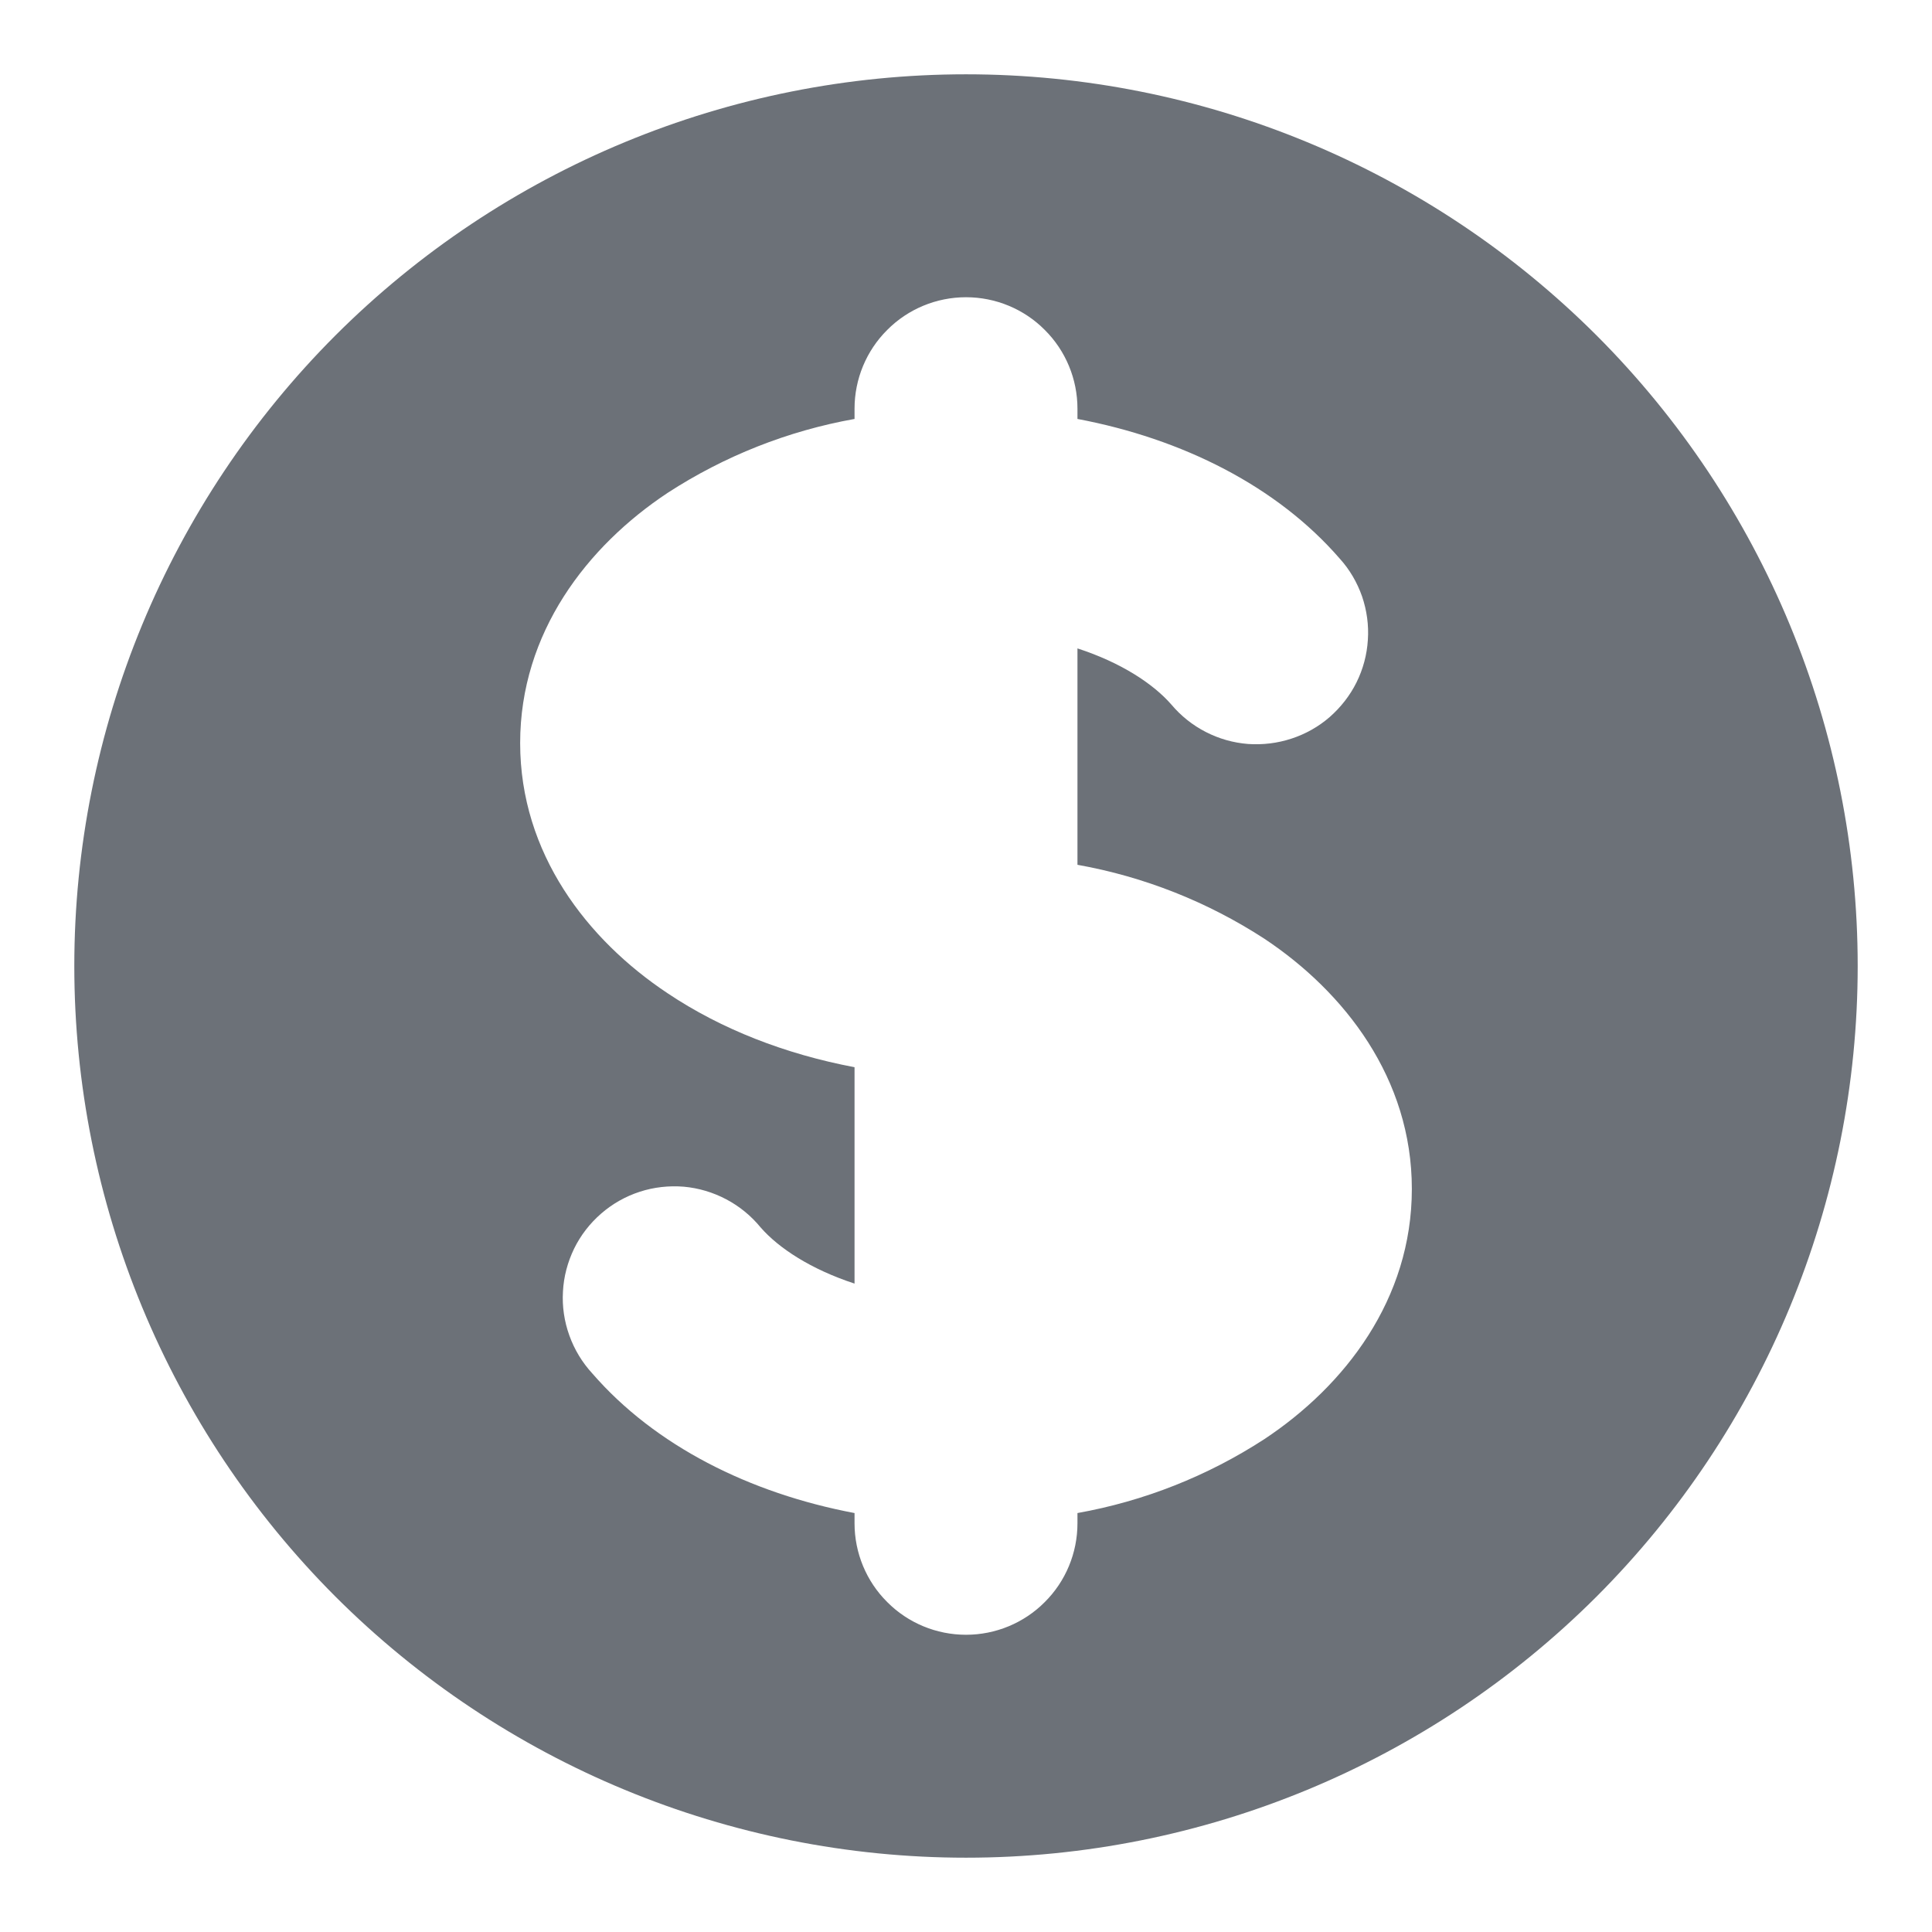 <svg width="13" height="13" viewBox="0 0 13 13" fill="none" xmlns="http://www.w3.org/2000/svg">
<path fill-rule="evenodd" clip-rule="evenodd" d="M6.5 12.5C8.091 12.5 9.617 11.868 10.743 10.743C11.868 9.617 12.5 8.091 12.5 6.5C12.5 4.909 11.868 3.383 10.743 2.257C9.617 1.132 8.091 0.5 6.5 0.5C4.909 0.5 3.383 1.132 2.257 2.257C1.132 3.383 0.5 4.909 0.5 6.5C0.5 8.091 1.132 9.617 2.257 10.743C3.383 11.868 4.909 12.5 6.5 12.5ZM7.25 2.75C7.25 2.551 7.171 2.36 7.03 2.22C6.89 2.079 6.699 2 6.5 2C6.301 2 6.11 2.079 5.97 2.22C5.829 2.36 5.75 2.551 5.75 2.75V2.819C5.302 2.899 4.875 3.068 4.493 3.316C3.951 3.675 3.5 4.257 3.5 5C3.5 5.742 3.951 6.324 4.493 6.684C4.853 6.925 5.284 7.093 5.75 7.181V8.637C5.457 8.541 5.24 8.399 5.118 8.259C5.054 8.181 4.976 8.117 4.887 8.07C4.798 8.023 4.701 7.994 4.601 7.985C4.501 7.977 4.4 7.988 4.305 8.019C4.209 8.05 4.121 8.1 4.045 8.166C3.969 8.232 3.907 8.312 3.863 8.402C3.819 8.493 3.793 8.591 3.788 8.691C3.782 8.791 3.797 8.892 3.831 8.986C3.865 9.081 3.917 9.167 3.985 9.241C4.407 9.728 5.045 10.048 5.75 10.181V10.25C5.75 10.449 5.829 10.64 5.97 10.78C6.11 10.921 6.301 11 6.5 11C6.699 11 6.89 10.921 7.03 10.78C7.171 10.64 7.25 10.449 7.25 10.25V10.181C7.698 10.101 8.125 9.932 8.507 9.684C9.049 9.325 9.5 8.743 9.5 8C9.5 7.258 9.049 6.676 8.507 6.316C8.125 6.068 7.698 5.899 7.25 5.819V4.363C7.543 4.458 7.76 4.601 7.882 4.741C7.946 4.817 8.025 4.88 8.113 4.925C8.202 4.971 8.298 4.998 8.397 5.006C8.496 5.013 8.596 5.001 8.69 4.97C8.785 4.939 8.872 4.89 8.947 4.825C9.022 4.759 9.084 4.68 9.128 4.591C9.172 4.502 9.198 4.405 9.204 4.306C9.211 4.207 9.197 4.107 9.165 4.013C9.132 3.919 9.082 3.833 9.015 3.759C8.593 3.272 7.956 2.952 7.25 2.819V2.75Z" fill="#6C7178"/>
</svg>
